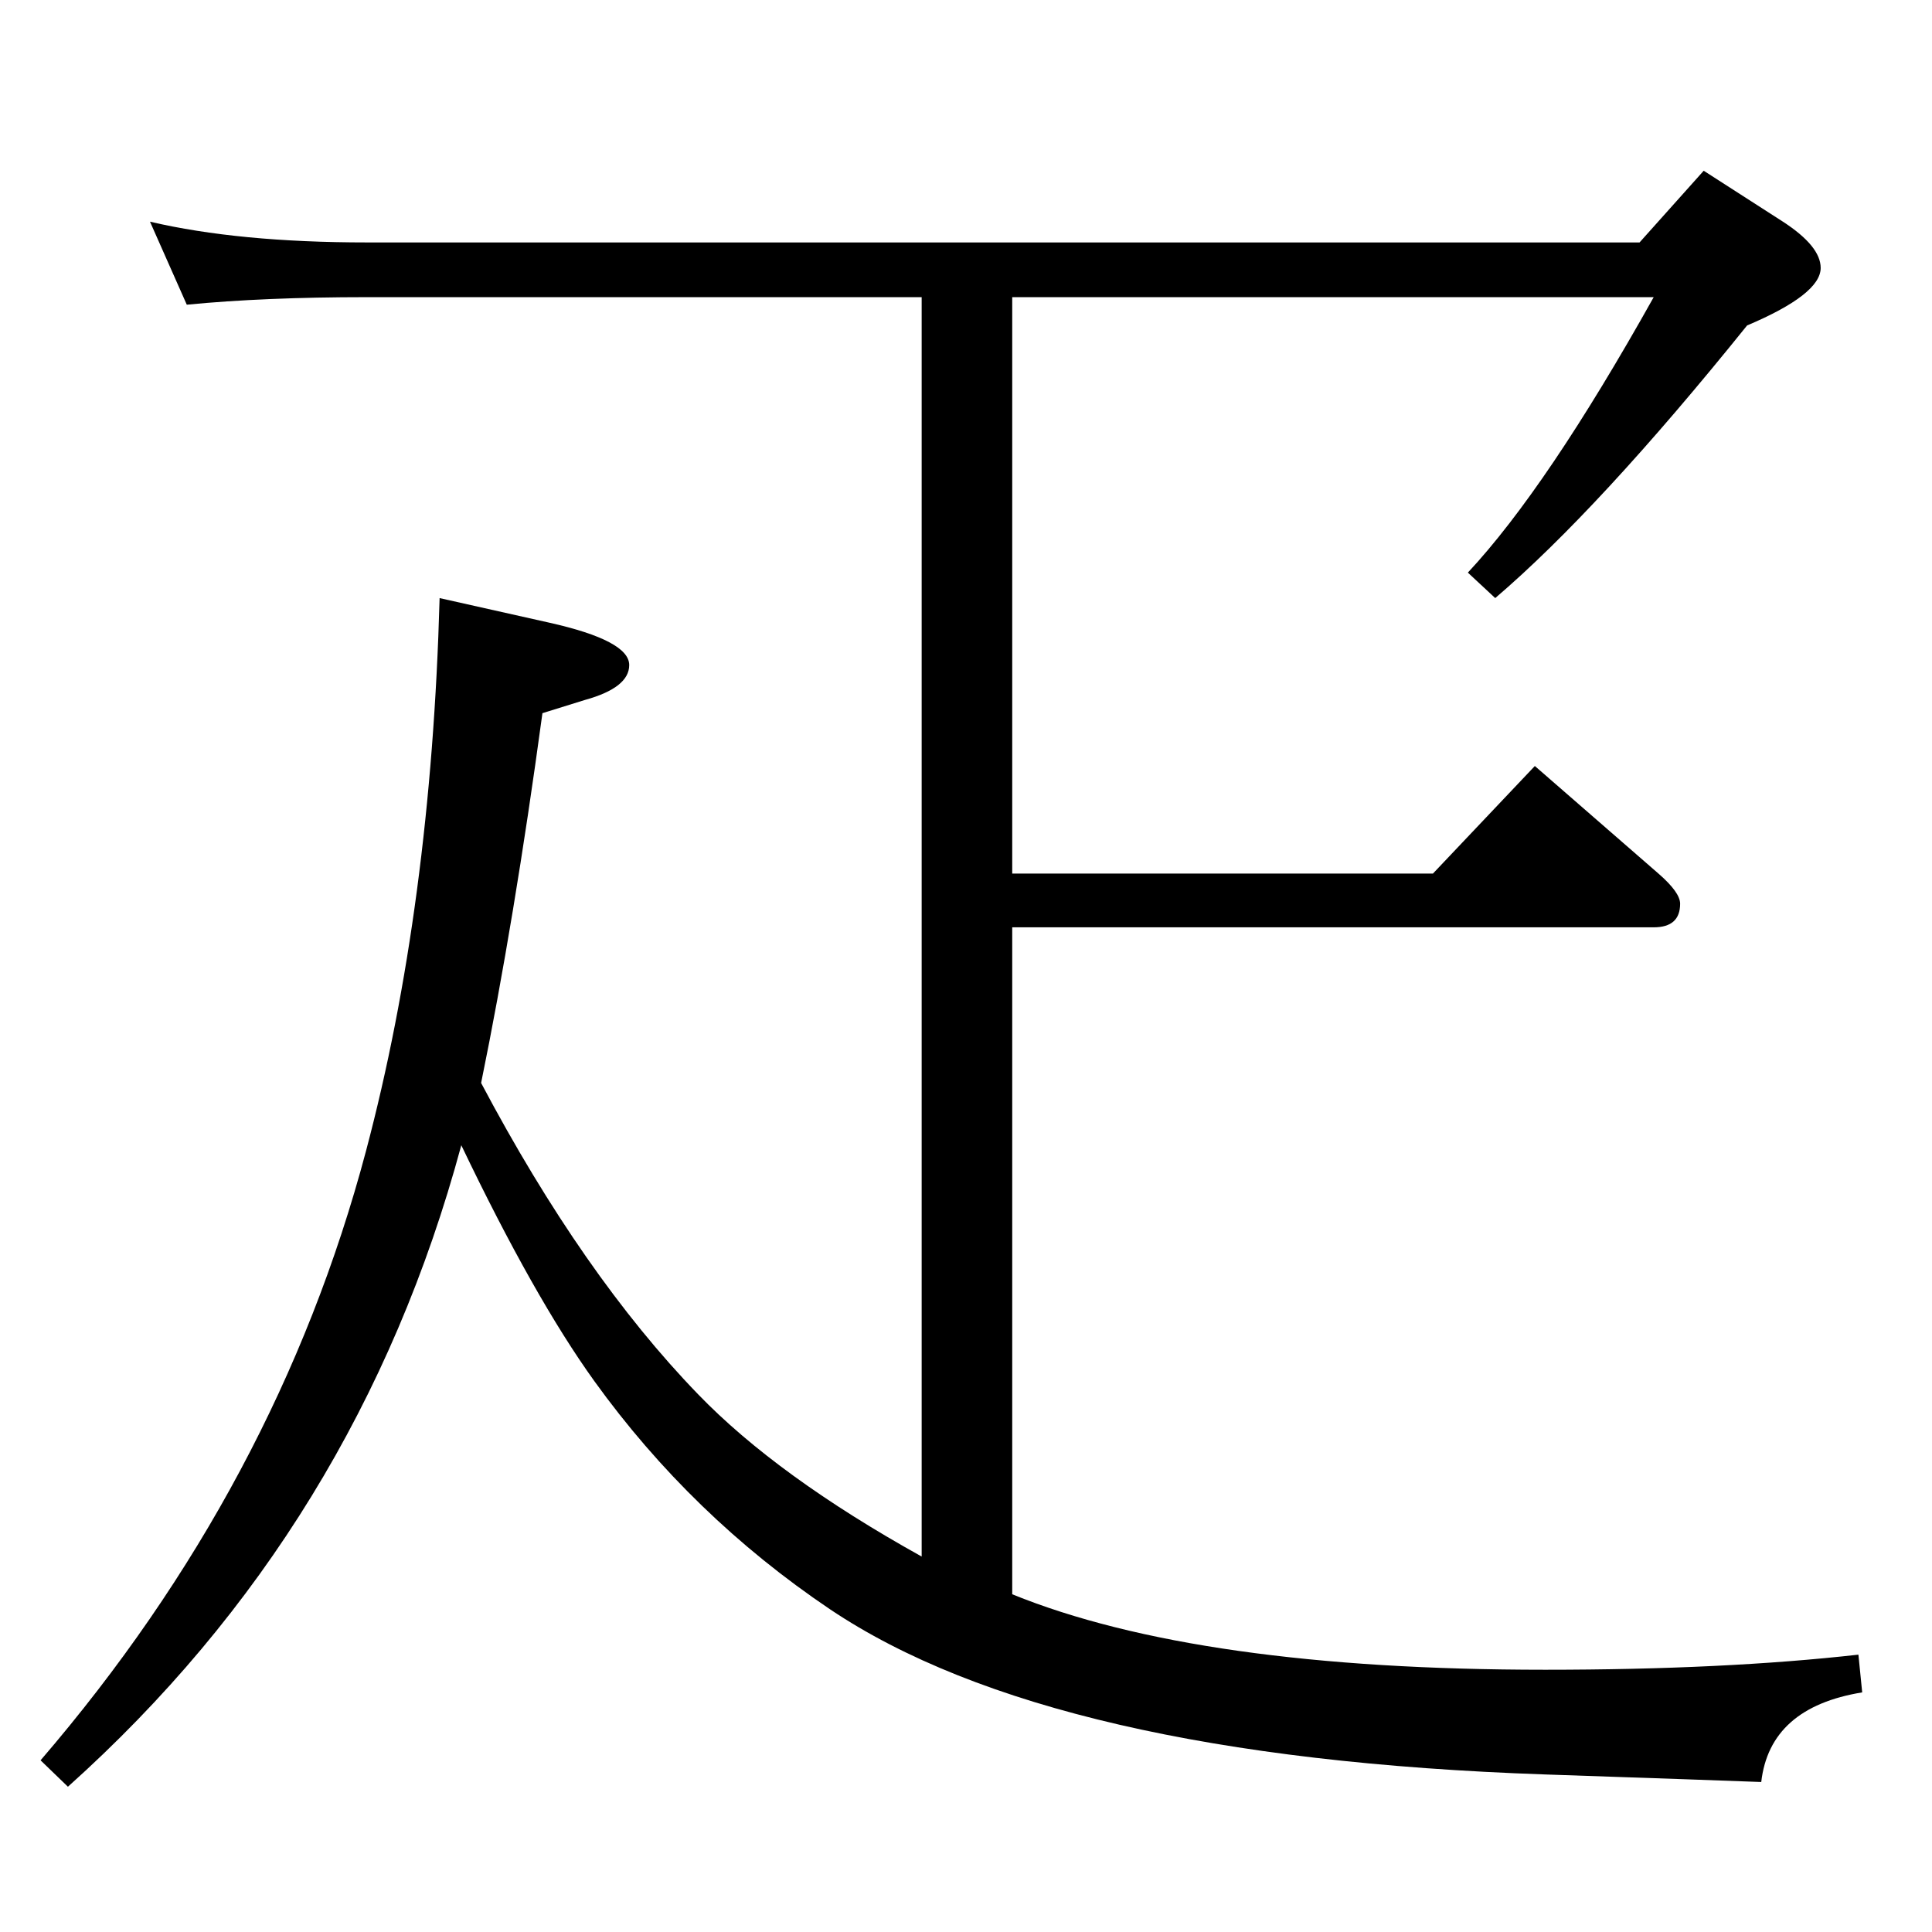 <?xml version="1.0" standalone="no"?>
<!DOCTYPE svg PUBLIC "-//W3C//DTD SVG 1.1//EN" "http://www.w3.org/Graphics/SVG/1.1/DTD/svg11.dtd" >
<svg xmlns="http://www.w3.org/2000/svg" xmlns:xlink="http://www.w3.org/1999/xlink" version="1.1" viewBox="0 -410 2048 2048">
  <g transform="matrix(1 0 0 -1 0 1638)">
   <path fill="currentColor"
d="M1073 1122h446l108 114l131 -114q23 -20 23 -32q0 -25 -28 -25h-680v-707q197 -80 565 -80q190 0 332 16l4 -40q-98 -16 -107 -95q-52 2 -229 8q-524 18 -758 175q-147 99 -250 242q-64 89 -141 250q-109 -404 -417 -680l-29 28q251 292 345 646q69 260 78 586l116 -26
q85 -19 85 -45q0 -24 -47 -37l-45 -14q-30 -221 -65 -392q108 -204 230 -330q84 -87 237 -172v1335h-588q-109 0 -191 -8l-39 88q94 -22 230 -22h1349l68 76l84 -54q40 -26 40 -49q0 -28 -78 -61q-157 -195 -267 -289l-29 27q84 90 197 292h-680v-611z" />
  </g>

</svg>
